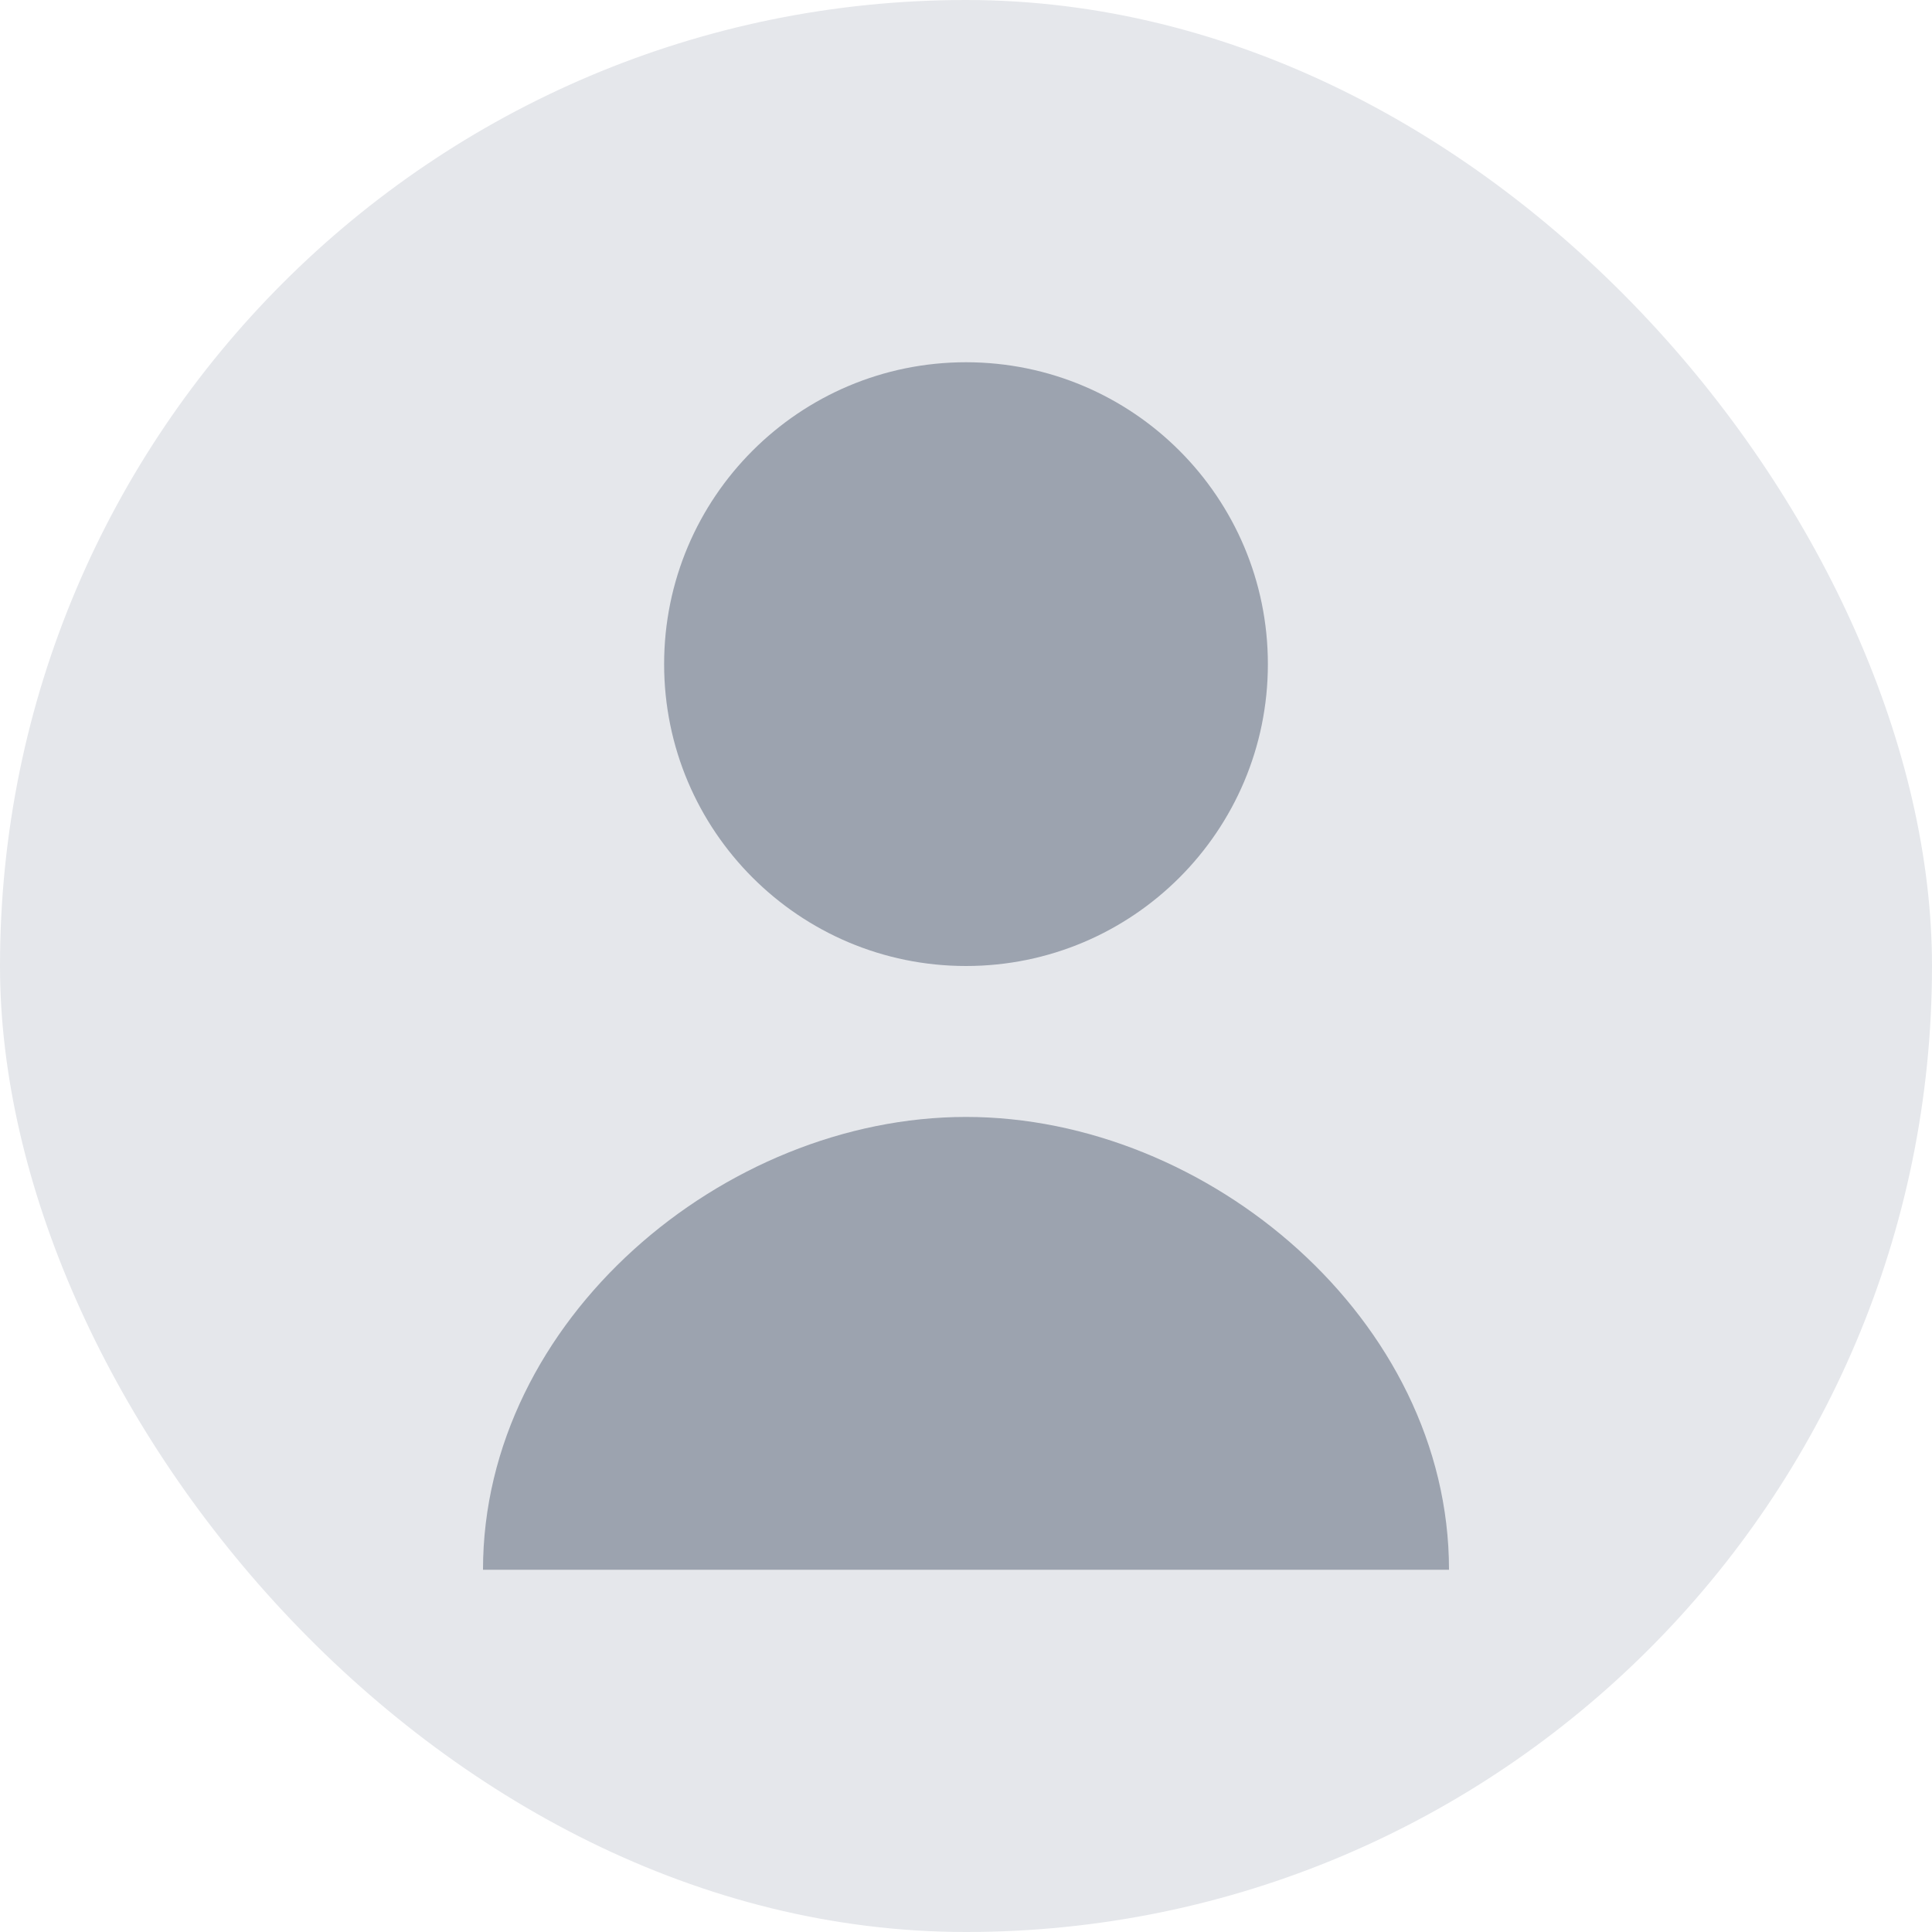 <svg width="32" height="32" viewBox="0 0 32 32" fill="none" xmlns="http://www.w3.org/2000/svg">
  <rect width="32" height="32" rx="16" fill="#E5E7EB"/>
  <path d="M16 16C18.761 16 21 13.761 21 11C21 8.239 18.761 6 16 6C13.239 6 11 8.239 11 11C11 13.761 13.239 16 16 16Z" fill="#9CA3AF"/>
  <path d="M16 18.5C11.99 18.5 8 21.86 8 26H24C24 21.86 20.01 18.5 16 18.5Z" fill="#9CA3AF"/>
</svg> 